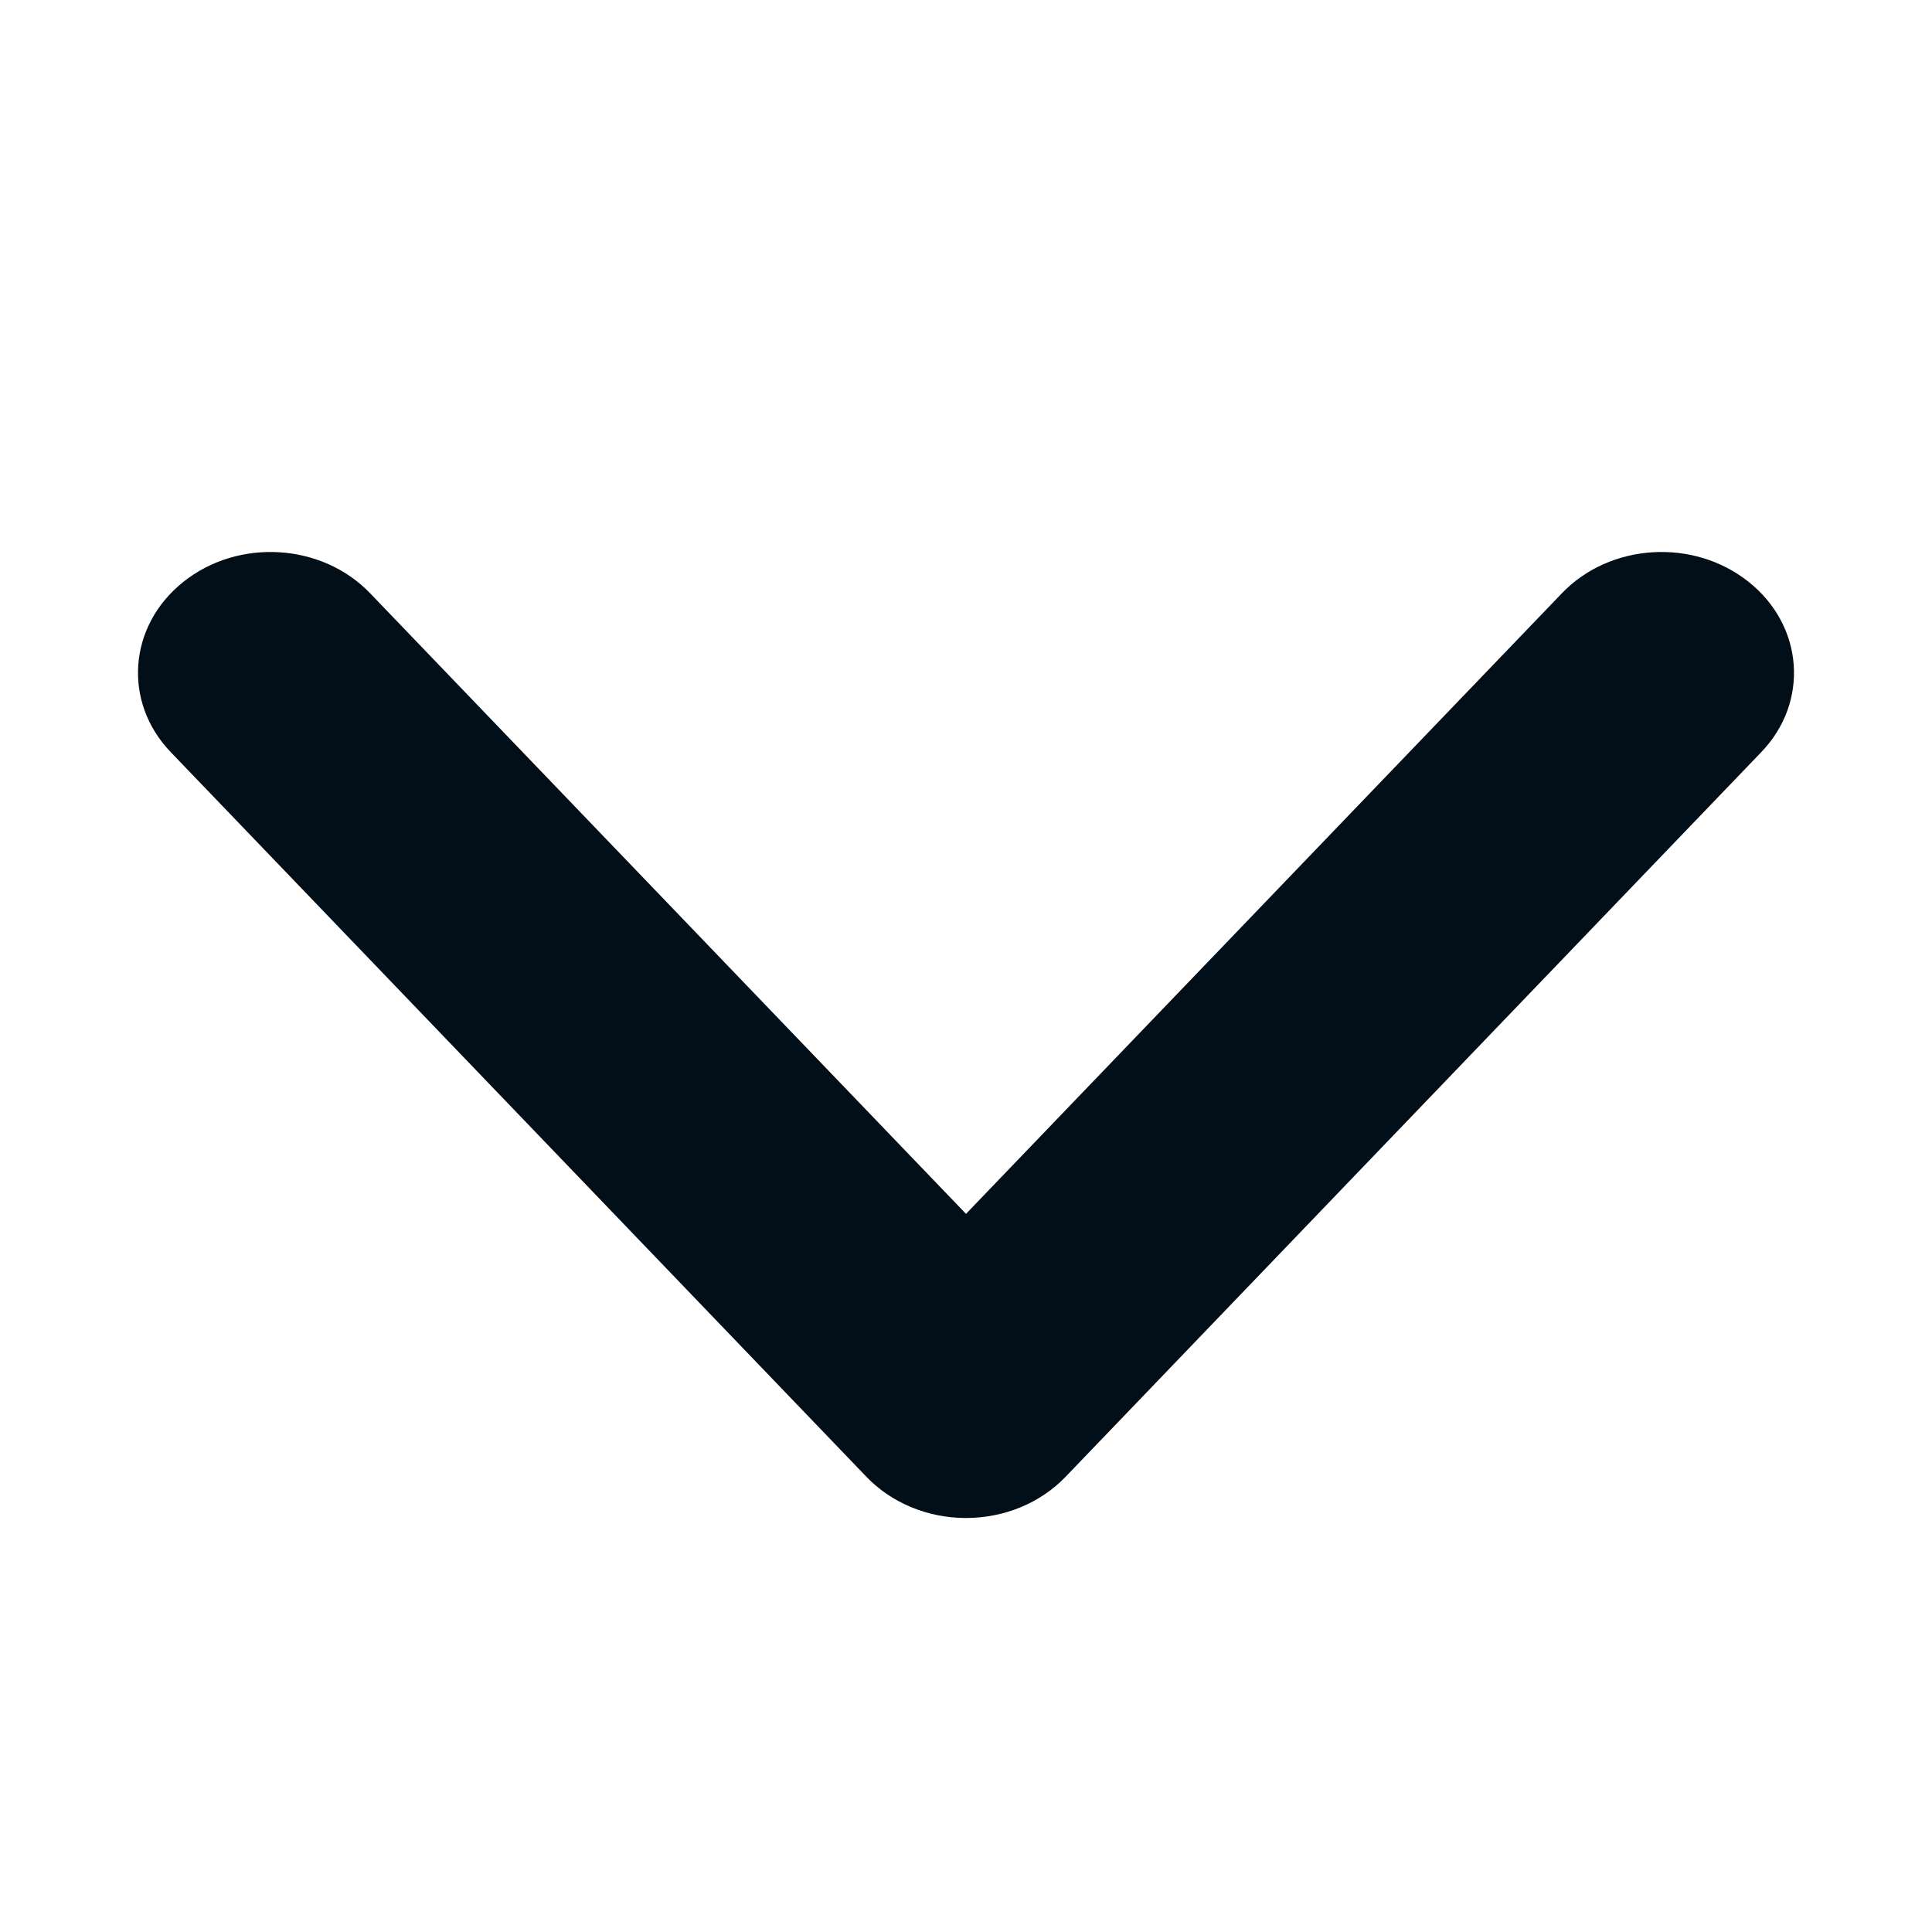 <svg width="14" height="14" viewBox="0 0 14 14" fill="none" xmlns="http://www.w3.org/2000/svg">
<path fill-rule="evenodd" clip-rule="evenodd" d="M1.328 4.217C1.727 3.898 2.333 3.935 2.682 4.299L7 8.796L11.318 4.299C11.667 3.935 12.273 3.898 12.672 4.217C13.071 4.535 13.112 5.088 12.762 5.451L7.722 10.701C7.54 10.891 7.277 11 7 11C6.723 11 6.46 10.891 6.278 10.701L1.238 5.451C0.888 5.088 0.929 4.535 1.328 4.217Z" fill="#020F19"/>
</svg>
